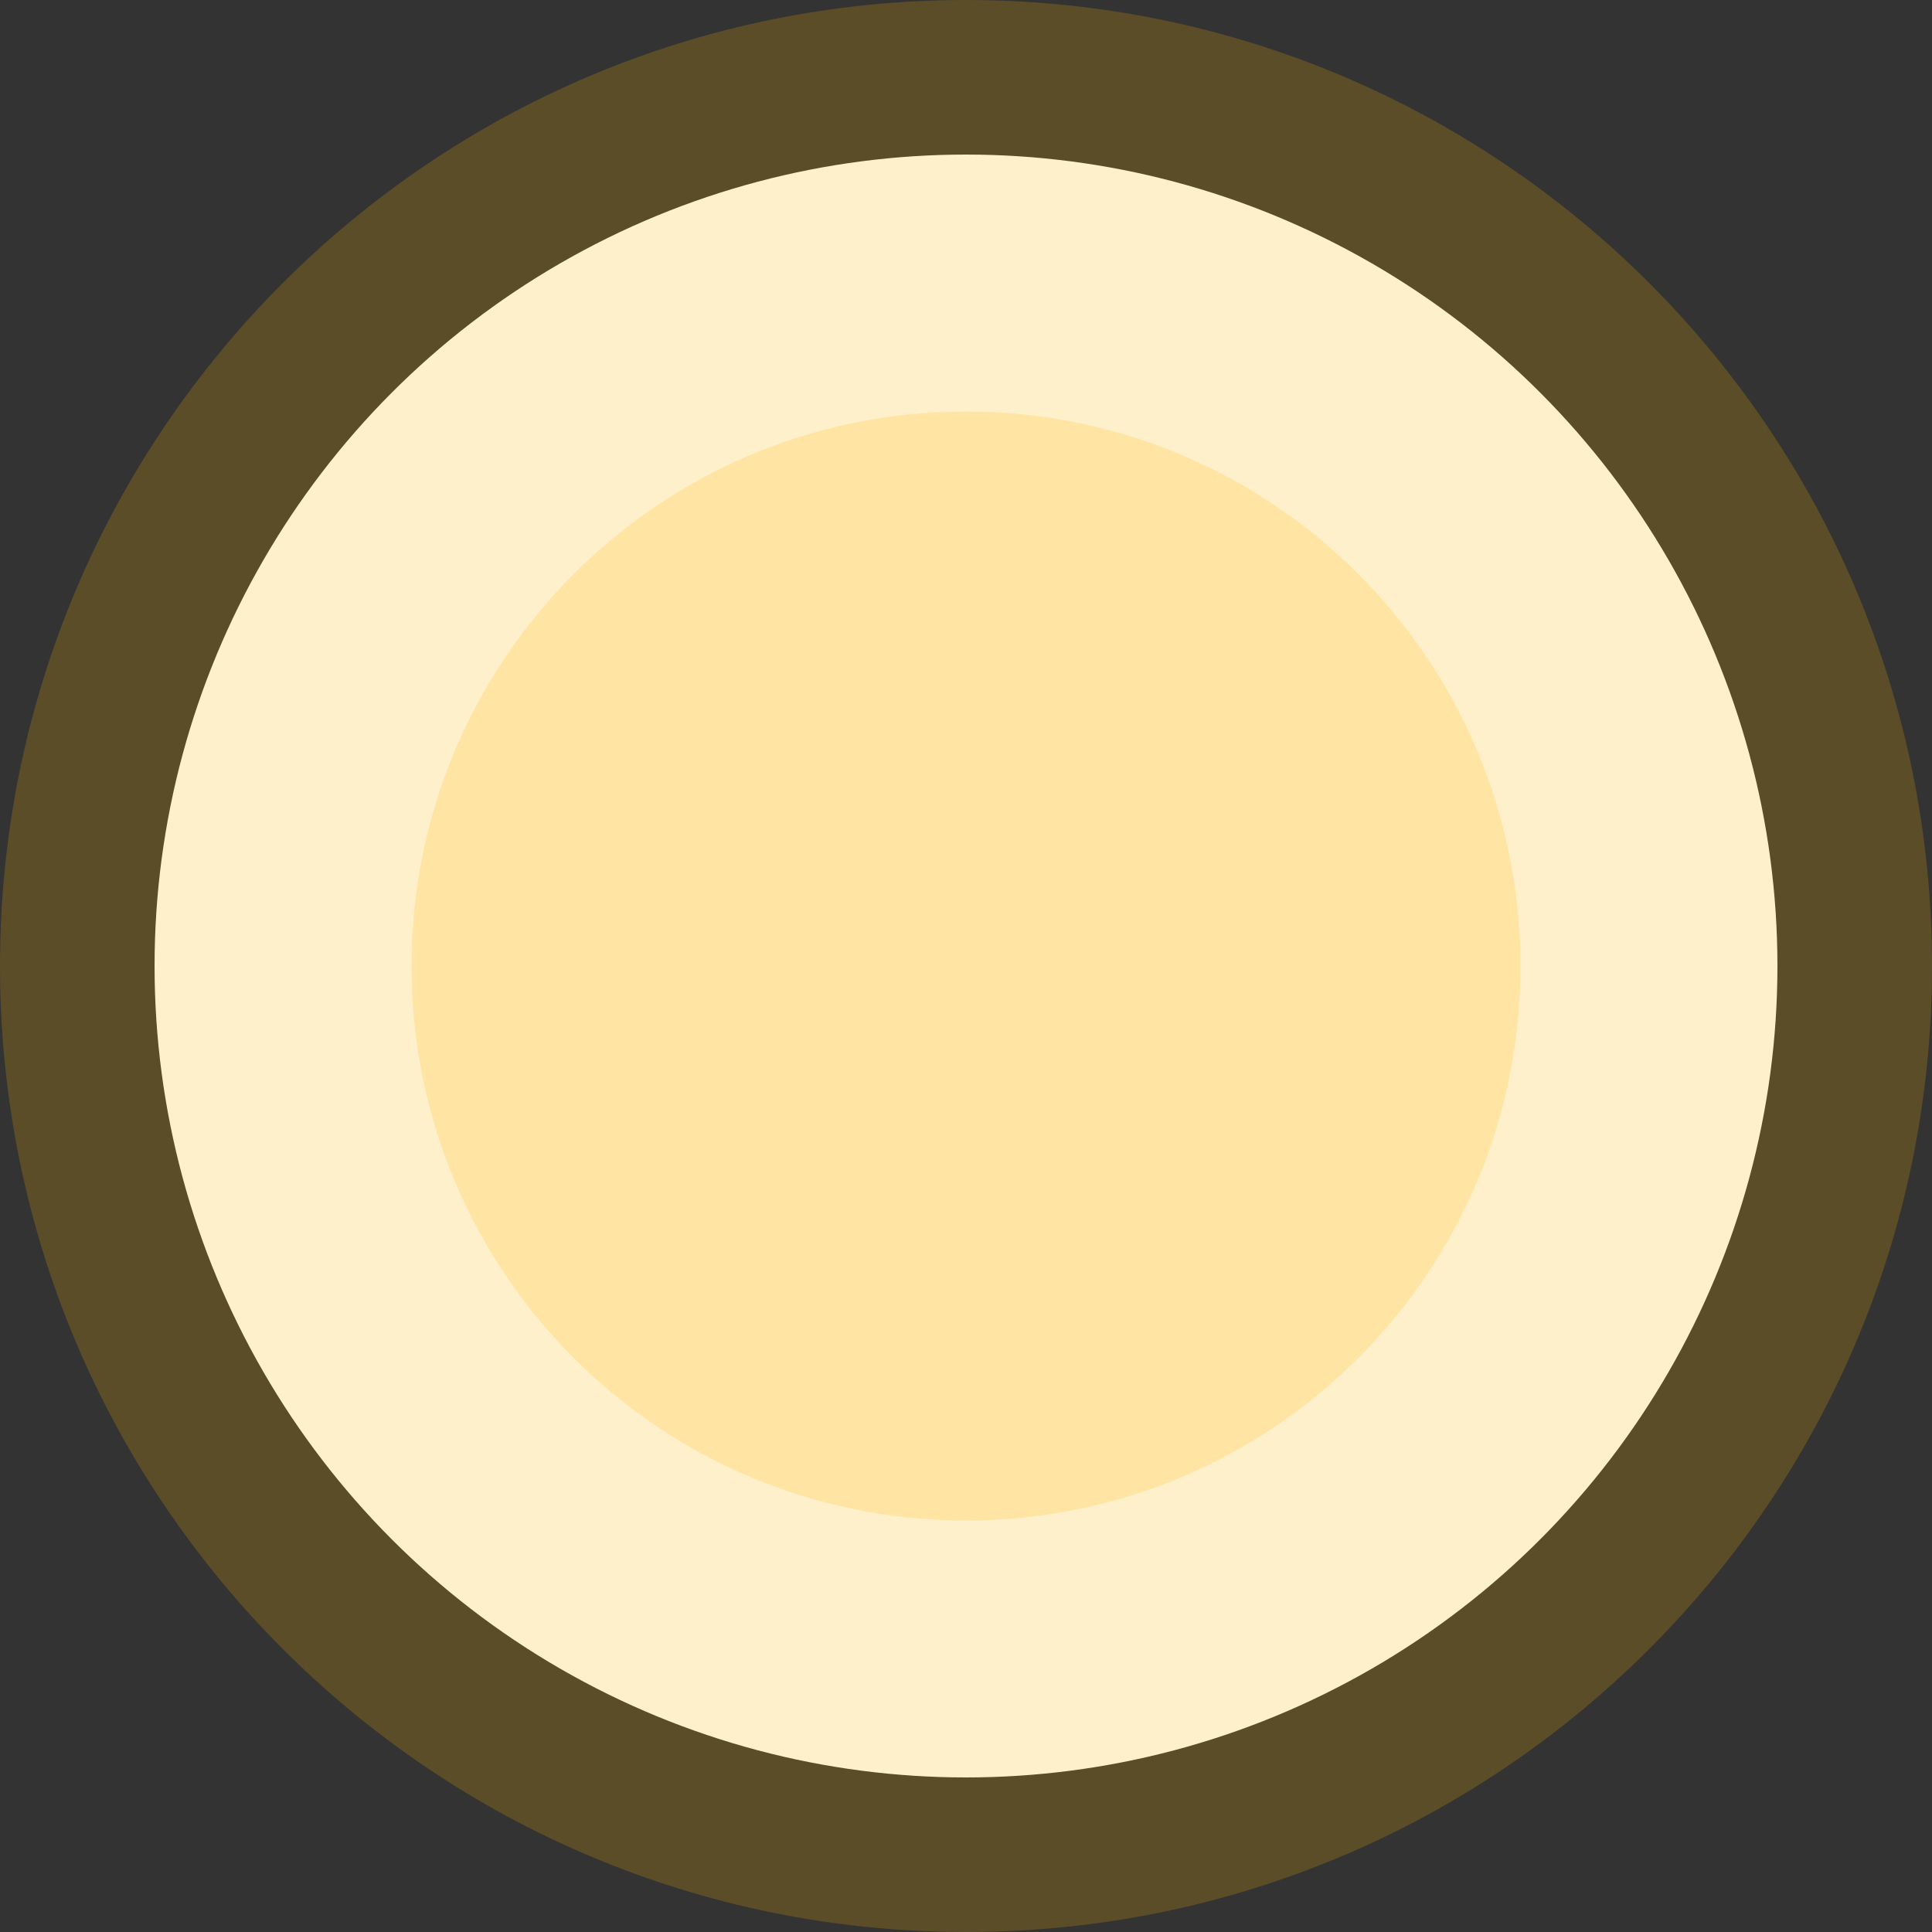 <?xml version="1.0" encoding="utf-8"?>
<!-- Generator: Adobe Illustrator 25.2.0, SVG Export Plug-In . SVG Version: 6.00 Build 0)  -->
<svg version="1.1" id="Layer_1" xmlns="http://www.w3.org/2000/svg" xmlns:xlink="http://www.w3.org/1999/xlink" x="0px" y="0px"
	 viewBox="0 0 500 500" style="enable-background:new 0 0 500 500;" xml:space="preserve">
<rect x="0" y="0" width="500" height="500" fill="#333333" stroke="none"/>
<style type="text/css">
	.st0{fill:#FFFFFF;}
	.st1{opacity:0.2;fill:#FFB400;}
</style>
<circle class="st0" cx="250" cy="250" r="210"/>
<path class="st1" d="M250,0C111.9,0,0,111.9,0,250s111.9,250,250,250s250-111.9,250-250S388.1,0,250,0z"/>
<path class="st1" d="M250,106.5c-79.3,0-143.5,64.2-143.5,143.5S170.7,393.5,250,393.5S393.5,329.3,393.5,250S329.3,106.5,250,106.5
	z"/>
</svg>
